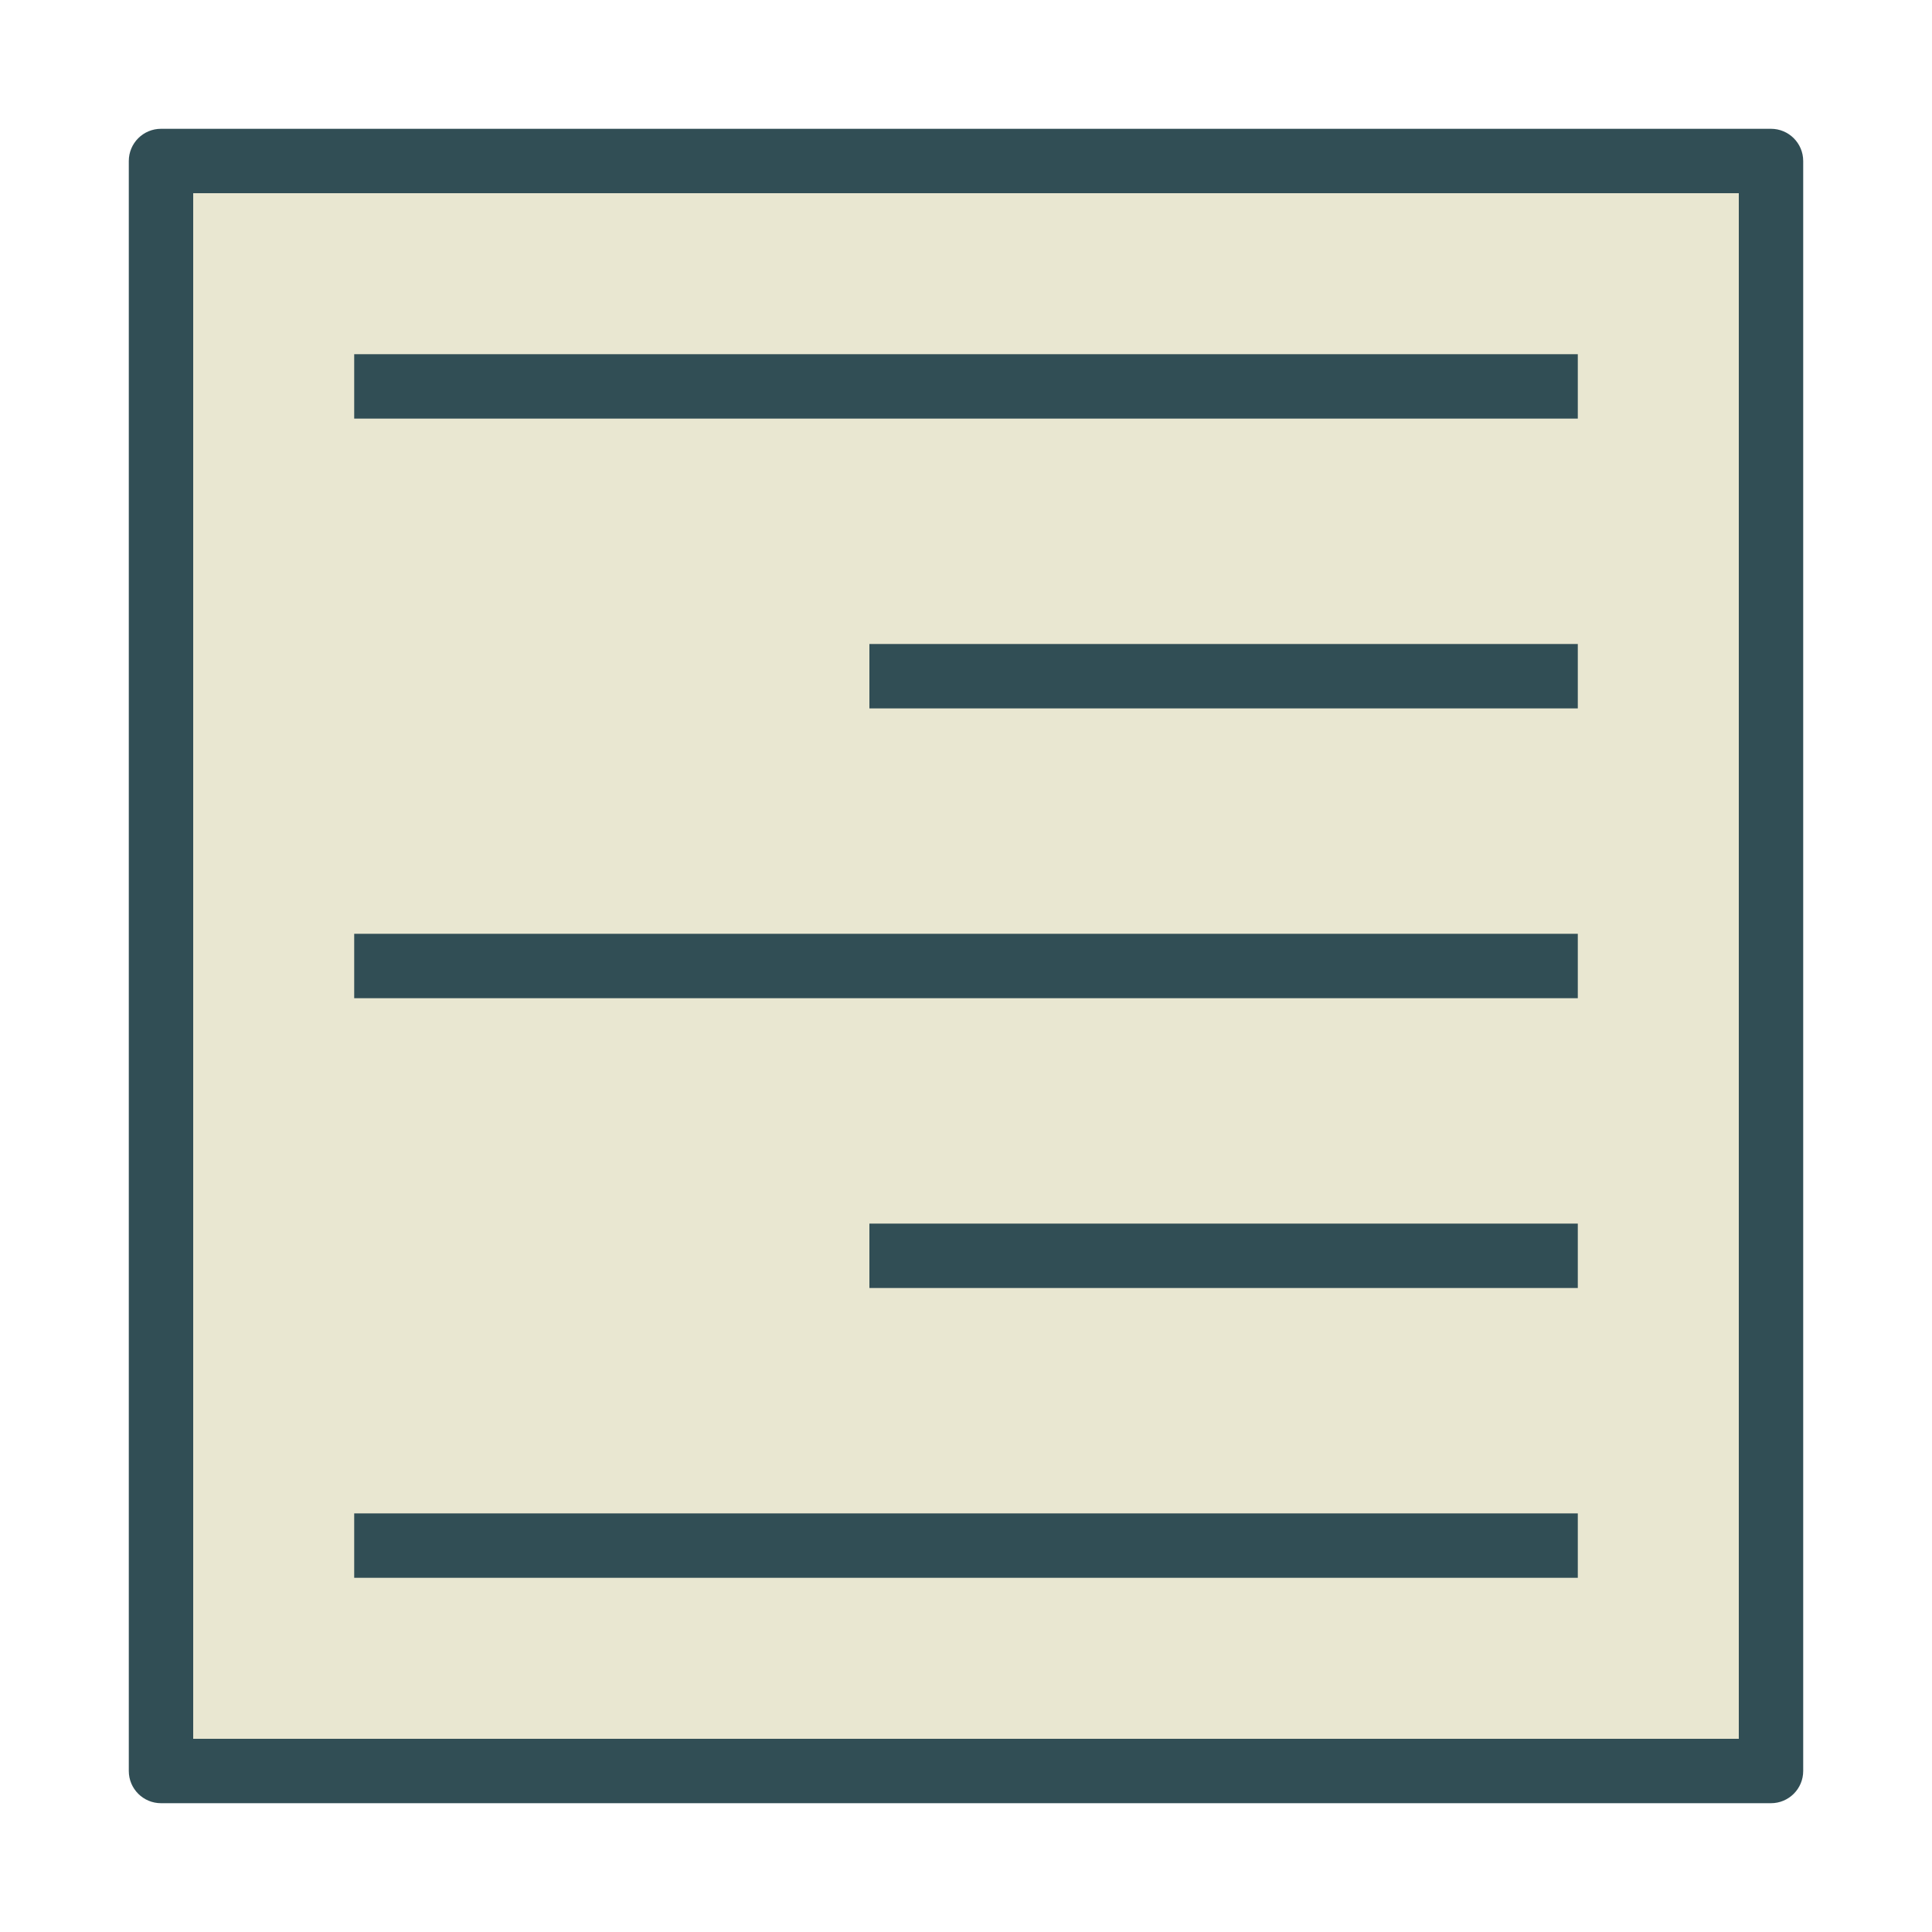 <?xml version="1.0" encoding="UTF-8" standalone="no"?>
<svg width="60px" height="60px" viewBox="0 0 60 60" version="1.1" xmlns="http://www.w3.org/2000/svg" xmlns:xlink="http://www.w3.org/1999/xlink" xmlns:sketch="http://www.bohemiancoding.com/sketch/ns">
    <!-- Generator: Sketch 3.3.3 (12081) - http://www.bohemiancoding.com/sketch -->
    <title>Right</title>
    <desc>Created with Sketch.</desc>
    <defs></defs>
    <g id="outlined" stroke="none" stroke-width="1" fill="none" fill-rule="evenodd" sketch:type="MSPage">
        <g id="Interface_sliced" sketch:type="MSLayerGroup" transform="translate(-360, -120)">
            <g id="Imported-Layers" transform="translate(2, 4)" sketch:type="MSShapeGroup">
                <path d="M363,121 L413,121 L413,171 L363,171 L363,121 Z" id="Fill-145" fill="#E9E7D1"></path>
                <path d="M413,172 L363,172 C362.448,172 362,171.552 362,171 L362,121 C362,120.448 362.448,120 363,120 L413,120 C413.552,120 414,120.448 414,121 L414,171 C414,171.552 413.552,172 413,172 L413,172 Z M364,170 L412,170 L412,122 L364,122 L364,170 Z" id="Fill-147" fill="#314E55"></path>
                <path d="M369,145 L407,145 L407,147 L369,147 L369,145 Z" id="Fill-148" fill="#314E55"></path>
                <path d="M369,127 L407,127 L407,129 L369,129 L369,127 Z" id="Fill-149" fill="#314E55"></path>
                <path d="M369,163 L407,163 L407,165 L369,165 L369,163 Z" id="Fill-150" fill="#314E55"></path>
                <path d="M385,136 L407,136 L407,138 L385,138 L385,136 Z" id="Fill-151" fill="#314E55"></path>
                <path d="M385,154 L407,154 L407,156 L385,156 L385,154 Z" id="Fill-152" fill="#314E55"></path>
            </g>
        </g>
    </g>
</svg>